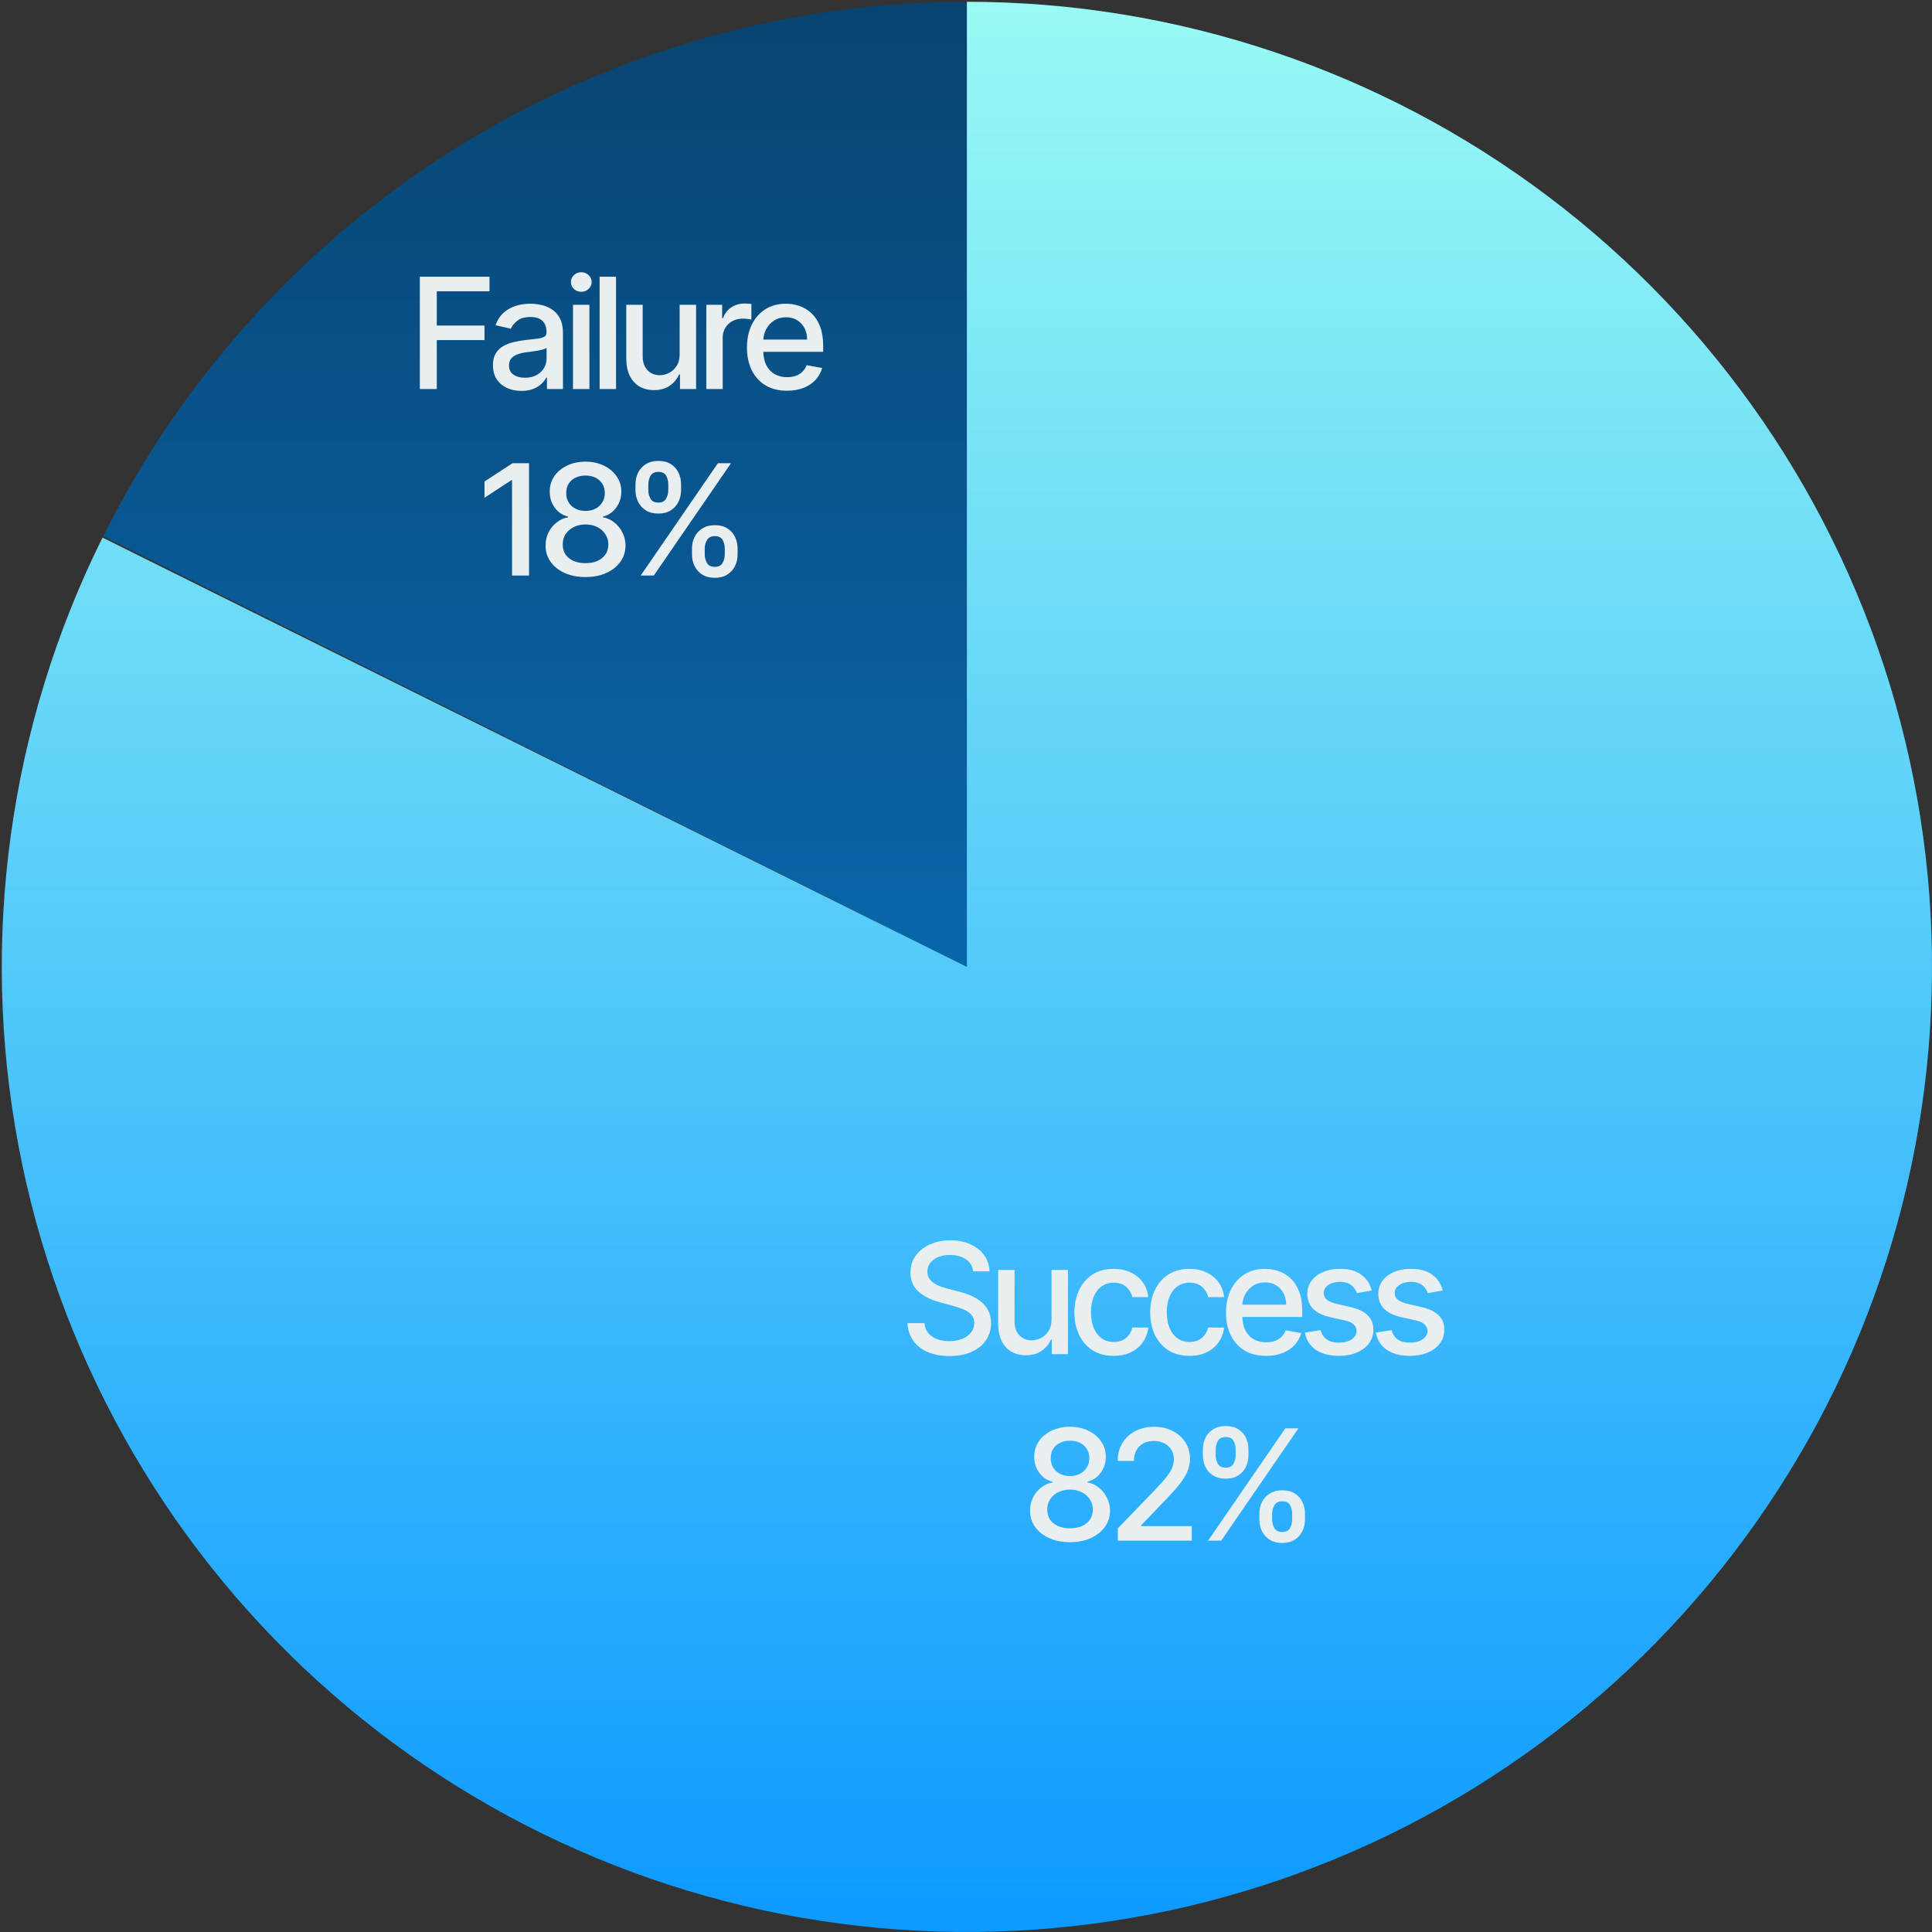 <svg width="259" height="259" viewBox="0 0 259 259" fill="none" xmlns="http://www.w3.org/2000/svg">
<rect x="0" y="0" width="259" height="259" fill="#333333" stroke="none"/>
<path d="M13.836 71.886C21.574 56.367 32.354 42.561 45.534 31.291C58.714 20.02 74.025 11.514 90.558 6.278C107.09 1.042 124.507 -0.817 141.772 0.812C159.037 2.441 175.799 7.524 191.06 15.759C206.322 23.994 219.772 35.214 230.612 48.751C241.452 62.288 249.459 77.865 254.159 94.558C258.858 111.251 260.154 128.719 257.969 145.922C255.784 163.126 250.162 179.715 241.439 194.703L129.62 129.62L13.836 71.886Z" fill="url(#paint0_linear_3415_20049)"/>
<path d="M129.618 0.238C157.753 0.238 185.12 9.409 207.574 26.361C230.028 43.313 246.344 67.121 254.05 94.18C261.756 121.238 260.433 150.071 250.28 176.309C240.126 202.548 221.697 224.761 197.785 239.584C173.872 254.407 145.779 261.032 117.763 258.454C89.748 255.876 63.335 244.236 42.529 225.299C21.723 206.361 7.657 181.157 2.463 153.506C-2.732 125.856 1.228 97.266 13.743 72.068L129.618 129.618V0.238Z" fill="url(#paint1_linear_3415_20049)"/>
<path d="M130.46 170.435C130.382 169.739 130.058 169.2 129.49 168.818C128.921 168.431 128.206 168.237 127.343 168.237C126.726 168.237 126.191 168.335 125.741 168.531C125.29 168.722 124.939 168.987 124.689 169.325C124.444 169.658 124.322 170.038 124.322 170.464C124.322 170.822 124.405 171.131 124.572 171.391C124.743 171.65 124.966 171.868 125.241 172.045C125.52 172.216 125.819 172.361 126.138 172.479C126.456 172.591 126.762 172.684 127.056 172.758L128.527 173.14C129.007 173.258 129.499 173.417 130.004 173.618C130.509 173.819 130.977 174.084 131.408 174.412C131.84 174.74 132.187 175.147 132.452 175.632C132.722 176.117 132.856 176.698 132.856 177.374C132.856 178.227 132.636 178.984 132.195 179.646C131.759 180.308 131.124 180.829 130.291 181.212C129.463 181.594 128.46 181.785 127.284 181.785C126.157 181.785 125.182 181.606 124.359 181.248C123.535 180.891 122.891 180.383 122.425 179.727C121.96 179.065 121.702 178.281 121.653 177.374H123.932C123.976 177.918 124.153 178.372 124.461 178.734C124.775 179.092 125.175 179.359 125.66 179.536C126.15 179.707 126.686 179.793 127.27 179.793C127.912 179.793 128.483 179.692 128.982 179.492C129.487 179.286 129.884 179.001 130.173 178.639C130.462 178.271 130.607 177.842 130.607 177.352C130.607 176.906 130.48 176.541 130.225 176.257C129.975 175.973 129.634 175.738 129.203 175.551C128.777 175.365 128.294 175.201 127.755 175.059L125.976 174.574C124.77 174.245 123.815 173.763 123.109 173.125C122.408 172.488 122.058 171.645 122.058 170.597C122.058 169.729 122.293 168.972 122.763 168.325C123.234 167.678 123.871 167.176 124.675 166.818C125.478 166.456 126.385 166.274 127.395 166.274C128.414 166.274 129.313 166.453 130.092 166.811C130.877 167.169 131.494 167.661 131.945 168.288C132.396 168.911 132.631 169.626 132.651 170.435H130.46ZM140.964 176.852V170.244H143.169V181.535H141.008V179.58H140.89C140.631 180.183 140.214 180.685 139.641 181.087C139.072 181.484 138.364 181.682 137.516 181.682C136.791 181.682 136.149 181.523 135.59 181.204C135.036 180.881 134.6 180.403 134.282 179.771C133.968 179.139 133.811 178.357 133.811 177.426V170.244H136.009V177.161C136.009 177.931 136.222 178.543 136.649 178.999C137.075 179.455 137.629 179.683 138.31 179.683C138.722 179.683 139.131 179.58 139.538 179.374C139.949 179.168 140.29 178.857 140.56 178.44C140.834 178.024 140.969 177.494 140.964 176.852ZM149.295 181.763C148.203 181.763 147.262 181.516 146.473 181.021C145.688 180.521 145.086 179.832 144.664 178.955C144.243 178.078 144.032 177.073 144.032 175.941C144.032 174.794 144.248 173.782 144.679 172.905C145.11 172.023 145.718 171.334 146.502 170.839C147.286 170.344 148.21 170.097 149.273 170.097C150.131 170.097 150.896 170.256 151.567 170.575C152.238 170.888 152.78 171.329 153.192 171.898C153.608 172.466 153.856 173.13 153.934 173.89H151.795C151.677 173.361 151.408 172.905 150.986 172.523C150.57 172.14 150.011 171.949 149.31 171.949C148.698 171.949 148.161 172.111 147.7 172.434C147.244 172.753 146.889 173.209 146.634 173.802C146.38 174.39 146.252 175.086 146.252 175.889C146.252 176.713 146.377 177.423 146.627 178.021C146.877 178.619 147.23 179.082 147.686 179.411C148.146 179.739 148.688 179.903 149.31 179.903C149.727 179.903 150.104 179.827 150.442 179.675C150.785 179.518 151.072 179.296 151.302 179.006C151.538 178.717 151.702 178.369 151.795 177.963H153.934C153.856 178.693 153.618 179.345 153.221 179.918C152.824 180.491 152.292 180.942 151.626 181.271C150.964 181.599 150.187 181.763 149.295 181.763ZM159.458 181.763C158.365 181.763 157.424 181.516 156.635 181.021C155.851 180.521 155.248 179.832 154.826 178.955C154.405 178.078 154.194 177.073 154.194 175.941C154.194 174.794 154.41 173.782 154.841 172.905C155.272 172.023 155.88 171.334 156.664 170.839C157.448 170.344 158.372 170.097 159.435 170.097C160.293 170.097 161.058 170.256 161.729 170.575C162.4 170.888 162.942 171.329 163.354 171.898C163.77 172.466 164.018 173.13 164.096 173.89H161.957C161.839 173.361 161.57 172.905 161.148 172.523C160.732 172.14 160.173 171.949 159.472 171.949C158.86 171.949 158.323 172.111 157.862 172.434C157.407 172.753 157.051 173.209 156.796 173.802C156.542 174.39 156.414 175.086 156.414 175.889C156.414 176.713 156.539 177.423 156.789 178.021C157.039 178.619 157.392 179.082 157.848 179.411C158.308 179.739 158.85 179.903 159.472 179.903C159.889 179.903 160.266 179.827 160.604 179.675C160.947 179.518 161.234 179.296 161.464 179.006C161.7 178.717 161.864 178.369 161.957 177.963H164.096C164.018 178.693 163.78 179.345 163.383 179.918C162.986 180.491 162.454 180.942 161.788 181.271C161.126 181.599 160.349 181.763 159.458 181.763ZM169.73 181.763C168.617 181.763 167.659 181.525 166.856 181.05C166.057 180.57 165.439 179.896 165.003 179.028C164.572 178.156 164.356 177.134 164.356 175.963C164.356 174.806 164.572 173.787 165.003 172.905C165.439 172.023 166.047 171.334 166.826 170.839C167.61 170.344 168.527 170.097 169.575 170.097C170.213 170.097 170.83 170.202 171.428 170.413C172.026 170.624 172.562 170.954 173.038 171.405C173.513 171.856 173.888 172.442 174.163 173.162C174.437 173.878 174.574 174.748 174.574 175.772V176.551H165.598V174.904H172.42C172.42 174.326 172.303 173.814 172.067 173.368C171.832 172.917 171.501 172.562 171.075 172.302C170.654 172.042 170.159 171.913 169.59 171.913C168.973 171.913 168.434 172.064 167.973 172.368C167.517 172.667 167.164 173.059 166.914 173.544C166.669 174.025 166.547 174.547 166.547 175.11V176.397C166.547 177.151 166.679 177.793 166.944 178.323C167.213 178.852 167.588 179.256 168.068 179.536C168.549 179.81 169.11 179.947 169.752 179.947C170.168 179.947 170.548 179.889 170.891 179.771C171.234 179.648 171.531 179.467 171.781 179.227C172.031 178.987 172.222 178.69 172.354 178.337L174.435 178.712C174.268 179.325 173.969 179.862 173.538 180.322C173.111 180.778 172.575 181.133 171.928 181.388C171.286 181.638 170.553 181.763 169.73 181.763ZM183.891 173L181.899 173.353C181.815 173.098 181.683 172.856 181.502 172.626C181.325 172.395 181.085 172.207 180.781 172.06C180.478 171.913 180.098 171.839 179.642 171.839C179.02 171.839 178.5 171.979 178.083 172.258C177.667 172.532 177.459 172.888 177.459 173.324C177.459 173.701 177.598 174.005 177.878 174.235C178.157 174.466 178.608 174.654 179.23 174.802L181.024 175.213C182.063 175.453 182.837 175.823 183.347 176.323C183.857 176.823 184.111 177.472 184.111 178.271C184.111 178.948 183.915 179.55 183.523 180.08C183.136 180.604 182.595 181.016 181.899 181.315C181.208 181.614 180.406 181.763 179.495 181.763C178.231 181.763 177.199 181.493 176.4 180.954C175.601 180.41 175.111 179.639 174.93 178.639L177.054 178.315C177.187 178.869 177.459 179.288 177.87 179.572C178.282 179.852 178.819 179.991 179.48 179.991C180.201 179.991 180.776 179.842 181.208 179.543C181.639 179.239 181.855 178.869 181.855 178.433C181.855 178.08 181.722 177.784 181.458 177.543C181.198 177.303 180.799 177.122 180.259 177L178.348 176.58C177.294 176.34 176.515 175.958 176.01 175.434C175.511 174.909 175.261 174.245 175.261 173.442C175.261 172.775 175.447 172.192 175.819 171.692C176.192 171.192 176.706 170.802 177.363 170.523C178.02 170.239 178.772 170.097 179.62 170.097C180.84 170.097 181.801 170.361 182.502 170.891C183.202 171.415 183.665 172.118 183.891 173ZM193.406 173L191.414 173.353C191.331 173.098 191.198 172.856 191.017 172.626C190.84 172.395 190.6 172.207 190.297 172.06C189.993 171.913 189.613 171.839 189.157 171.839C188.535 171.839 188.015 171.979 187.599 172.258C187.182 172.532 186.974 172.888 186.974 173.324C186.974 173.701 187.113 174.005 187.393 174.235C187.672 174.466 188.123 174.654 188.745 174.802L190.539 175.213C191.578 175.453 192.352 175.823 192.862 176.323C193.372 176.823 193.627 177.472 193.627 178.271C193.627 178.948 193.431 179.55 193.038 180.08C192.651 180.604 192.11 181.016 191.414 181.315C190.723 181.614 189.922 181.763 189.01 181.763C187.746 181.763 186.714 181.493 185.915 180.954C185.116 180.41 184.626 179.639 184.445 178.639L186.569 178.315C186.702 178.869 186.974 179.288 187.385 179.572C187.797 179.852 188.334 179.991 188.995 179.991C189.716 179.991 190.292 179.842 190.723 179.543C191.154 179.239 191.37 178.869 191.37 178.433C191.37 178.08 191.237 177.784 190.973 177.543C190.713 177.303 190.314 177.122 189.775 177L187.863 176.58C186.81 176.34 186.03 175.958 185.526 175.434C185.026 174.909 184.776 174.245 184.776 173.442C184.776 172.775 184.962 172.192 185.334 171.692C185.707 171.192 186.222 170.802 186.878 170.523C187.535 170.239 188.287 170.097 189.135 170.097C190.355 170.097 191.316 170.361 192.017 170.891C192.717 171.415 193.181 172.118 193.406 173ZM143.448 206.741C142.394 206.741 141.463 206.56 140.655 206.197C139.851 205.834 139.221 205.334 138.765 204.697C138.31 204.06 138.084 203.335 138.089 202.521C138.084 201.884 138.214 201.299 138.479 200.765C138.748 200.225 139.113 199.777 139.574 199.419C140.035 199.057 140.549 198.826 141.118 198.728V198.64C140.368 198.459 139.768 198.057 139.317 197.434C138.866 196.812 138.643 196.097 138.648 195.288C138.643 194.518 138.846 193.832 139.258 193.23C139.675 192.622 140.245 192.144 140.971 191.796C141.696 191.448 142.522 191.274 143.448 191.274C144.365 191.274 145.183 191.451 145.903 191.803C146.629 192.151 147.2 192.629 147.616 193.237C148.033 193.84 148.243 194.523 148.248 195.288C148.243 196.097 148.013 196.812 147.557 197.434C147.102 198.057 146.509 198.459 145.778 198.64V198.728C146.342 198.826 146.849 199.057 147.3 199.419C147.756 199.777 148.119 200.225 148.388 200.765C148.663 201.299 148.802 201.884 148.807 202.521C148.802 203.335 148.572 204.06 148.116 204.697C147.66 205.334 147.028 205.834 146.219 206.197C145.416 206.56 144.492 206.741 143.448 206.741ZM143.448 204.881C144.07 204.881 144.61 204.778 145.065 204.572C145.521 204.362 145.874 204.07 146.124 203.698C146.374 203.32 146.501 202.879 146.506 202.374C146.501 201.85 146.364 201.387 146.095 200.985C145.83 200.583 145.47 200.267 145.014 200.037C144.558 199.806 144.036 199.691 143.448 199.691C142.855 199.691 142.328 199.806 141.868 200.037C141.407 200.267 141.044 200.583 140.78 200.985C140.515 201.387 140.385 201.85 140.39 202.374C140.385 202.879 140.505 203.32 140.75 203.698C141 204.07 141.355 204.362 141.816 204.572C142.277 204.778 142.821 204.881 143.448 204.881ZM143.448 197.876C143.948 197.876 144.391 197.775 144.779 197.574C145.166 197.373 145.47 197.094 145.69 196.736C145.916 196.378 146.031 195.959 146.036 195.479C146.031 195.009 145.918 194.597 145.698 194.244C145.482 193.891 145.181 193.619 144.793 193.428C144.406 193.232 143.958 193.134 143.448 193.134C142.929 193.134 142.473 193.232 142.081 193.428C141.694 193.619 141.392 193.891 141.177 194.244C140.961 194.597 140.856 195.009 140.86 195.479C140.856 195.959 140.963 196.378 141.184 196.736C141.404 197.094 141.708 197.373 142.095 197.574C142.488 197.775 142.938 197.876 143.448 197.876ZM149.857 206.535V204.889L154.952 199.61C155.496 199.037 155.944 198.535 156.297 198.103C156.655 197.667 156.922 197.253 157.098 196.861C157.275 196.469 157.363 196.052 157.363 195.611C157.363 195.111 157.245 194.68 157.01 194.318C156.775 193.95 156.454 193.668 156.047 193.472C155.64 193.271 155.182 193.171 154.672 193.171C154.133 193.171 153.663 193.281 153.261 193.502C152.859 193.722 152.55 194.033 152.335 194.435C152.119 194.837 152.011 195.308 152.011 195.847H149.843C149.843 194.93 150.053 194.129 150.475 193.443C150.896 192.757 151.475 192.225 152.21 191.848C152.945 191.465 153.78 191.274 154.716 191.274C155.662 191.274 156.495 191.463 157.216 191.84C157.941 192.213 158.507 192.722 158.914 193.369C159.321 194.011 159.524 194.737 159.524 195.545C159.524 196.104 159.419 196.65 159.208 197.185C159.002 197.719 158.642 198.314 158.127 198.971C157.613 199.623 156.897 200.414 155.981 201.345L152.989 204.477V204.587H159.767V206.535H149.857ZM168.828 203.712V202.918C168.828 202.35 168.946 201.83 169.181 201.36C169.421 200.885 169.769 200.505 170.225 200.221C170.685 199.931 171.242 199.787 171.893 199.787C172.56 199.787 173.119 199.929 173.569 200.213C174.02 200.497 174.361 200.877 174.591 201.353C174.826 201.828 174.944 202.35 174.944 202.918V203.712C174.944 204.281 174.826 204.803 174.591 205.278C174.356 205.749 174.01 206.128 173.555 206.418C173.104 206.702 172.55 206.844 171.893 206.844C171.232 206.844 170.673 206.702 170.217 206.418C169.762 206.128 169.416 205.749 169.181 205.278C168.946 204.803 168.828 204.281 168.828 203.712ZM170.541 202.918V203.712C170.541 204.134 170.641 204.516 170.842 204.859C171.043 205.202 171.393 205.374 171.893 205.374C172.388 205.374 172.734 205.202 172.93 204.859C173.126 204.516 173.224 204.134 173.224 203.712V202.918C173.224 202.497 173.128 202.115 172.937 201.772C172.751 201.429 172.403 201.257 171.893 201.257C171.403 201.257 171.055 201.429 170.849 201.772C170.644 202.115 170.541 202.497 170.541 202.918ZM161.256 195.097V194.303C161.256 193.734 161.374 193.212 161.609 192.737C161.849 192.262 162.197 191.882 162.653 191.598C163.114 191.313 163.67 191.171 164.322 191.171C164.988 191.171 165.547 191.313 165.998 191.598C166.449 191.882 166.789 192.262 167.02 192.737C167.25 193.212 167.365 193.734 167.365 194.303V195.097C167.365 195.665 167.247 196.187 167.012 196.663C166.782 197.133 166.439 197.513 165.983 197.802C165.532 198.086 164.978 198.228 164.322 198.228C163.655 198.228 163.094 198.086 162.638 197.802C162.187 197.513 161.844 197.133 161.609 196.663C161.374 196.187 161.256 195.665 161.256 195.097ZM162.976 194.303V195.097C162.976 195.518 163.074 195.901 163.27 196.244C163.471 196.587 163.822 196.758 164.322 196.758C164.812 196.758 165.155 196.587 165.351 196.244C165.552 195.901 165.652 195.518 165.652 195.097V194.303C165.652 193.881 165.557 193.499 165.366 193.156C165.174 192.813 164.826 192.642 164.322 192.642C163.832 192.642 163.484 192.813 163.278 193.156C163.077 193.499 162.976 193.881 162.976 194.303ZM161.955 206.535L172.305 191.48H174.062L163.712 206.535H161.955Z" fill="#E9EEF1"/>
<path d="M56.283 52.152V37.097H65.619V39.053H58.554V43.64H64.95V45.588H58.554V52.152H56.283ZM69.898 52.402C69.183 52.402 68.536 52.27 67.957 52.005C67.379 51.736 66.921 51.346 66.583 50.837C66.249 50.327 66.083 49.702 66.083 48.962C66.083 48.325 66.205 47.8 66.45 47.389C66.695 46.977 67.026 46.651 67.443 46.411C67.859 46.171 68.325 45.99 68.84 45.867C69.354 45.745 69.878 45.651 70.413 45.588C71.089 45.509 71.638 45.446 72.059 45.397C72.481 45.343 72.787 45.257 72.978 45.139C73.169 45.022 73.265 44.831 73.265 44.566V44.514C73.265 43.873 73.084 43.375 72.721 43.022C72.363 42.669 71.829 42.493 71.118 42.493C70.378 42.493 69.795 42.657 69.369 42.986C68.947 43.309 68.656 43.669 68.494 44.066L66.428 43.596C66.673 42.91 67.031 42.356 67.502 41.934C67.977 41.508 68.523 41.199 69.141 41.008C69.758 40.812 70.408 40.714 71.089 40.714C71.54 40.714 72.018 40.768 72.522 40.876C73.032 40.979 73.507 41.17 73.948 41.449C74.394 41.728 74.76 42.128 75.044 42.647C75.328 43.162 75.47 43.831 75.47 44.654V52.152H73.324V50.609H73.236C73.093 50.893 72.88 51.172 72.596 51.447C72.312 51.721 71.947 51.949 71.501 52.13C71.055 52.312 70.52 52.402 69.898 52.402ZM70.376 50.638C70.984 50.638 71.503 50.518 71.934 50.278C72.371 50.038 72.701 49.724 72.927 49.337C73.157 48.945 73.272 48.526 73.272 48.08V46.624C73.194 46.703 73.042 46.776 72.816 46.845C72.596 46.908 72.344 46.965 72.059 47.014C71.775 47.058 71.498 47.1 71.229 47.139C70.959 47.173 70.734 47.203 70.552 47.227C70.126 47.281 69.736 47.372 69.383 47.499C69.035 47.627 68.756 47.81 68.545 48.05C68.34 48.286 68.237 48.599 68.237 48.991C68.237 49.535 68.438 49.947 68.84 50.226C69.241 50.501 69.754 50.638 70.376 50.638ZM76.815 52.152V40.861H79.013V52.152H76.815ZM77.925 39.119C77.542 39.119 77.214 38.991 76.939 38.736C76.67 38.477 76.535 38.168 76.535 37.81C76.535 37.448 76.67 37.139 76.939 36.884C77.214 36.624 77.542 36.494 77.925 36.494C78.307 36.494 78.633 36.624 78.902 36.884C79.177 37.139 79.314 37.448 79.314 37.81C79.314 38.168 79.177 38.477 78.902 38.736C78.633 38.991 78.307 39.119 77.925 39.119ZM82.584 37.097V52.152H80.386V37.097H82.584ZM91.111 47.47V40.861H93.316V52.152H91.155V50.197H91.037C90.778 50.8 90.361 51.302 89.787 51.704C89.219 52.101 88.511 52.299 87.663 52.299C86.938 52.299 86.296 52.14 85.737 51.822C85.183 51.498 84.747 51.02 84.428 50.388C84.115 49.756 83.958 48.974 83.958 48.043V40.861H86.156V47.778C86.156 48.548 86.369 49.16 86.796 49.616C87.222 50.072 87.776 50.3 88.457 50.3C88.869 50.3 89.278 50.197 89.685 49.991C90.096 49.785 90.437 49.474 90.706 49.057C90.981 48.641 91.116 48.112 91.111 47.47ZM94.686 52.152V40.861H96.811V42.655H96.928C97.134 42.047 97.497 41.569 98.016 41.221C98.541 40.868 99.134 40.692 99.795 40.692C99.932 40.692 100.094 40.697 100.28 40.707C100.471 40.716 100.621 40.729 100.729 40.743V42.846C100.641 42.821 100.484 42.794 100.258 42.765C100.033 42.731 99.807 42.714 99.582 42.714C99.062 42.714 98.599 42.824 98.193 43.044C97.791 43.26 97.472 43.561 97.237 43.949C97.002 44.331 96.884 44.767 96.884 45.257V52.152H94.686ZM105.51 52.38C104.397 52.38 103.439 52.142 102.636 51.667C101.837 51.187 101.219 50.513 100.783 49.646C100.352 48.773 100.136 47.752 100.136 46.58C100.136 45.424 100.352 44.404 100.783 43.522C101.219 42.64 101.827 41.951 102.606 41.456C103.39 40.962 104.307 40.714 105.355 40.714C105.993 40.714 106.61 40.819 107.208 41.03C107.806 41.241 108.342 41.572 108.818 42.023C109.293 42.473 109.668 43.059 109.943 43.779C110.217 44.495 110.354 45.365 110.354 46.389V47.168H101.378V45.522H108.2C108.2 44.943 108.083 44.431 107.847 43.985C107.612 43.534 107.281 43.179 106.855 42.919C106.434 42.66 105.939 42.53 105.37 42.53C104.753 42.53 104.214 42.682 103.753 42.986C103.297 43.284 102.944 43.676 102.694 44.162C102.449 44.642 102.327 45.164 102.327 45.727V47.014C102.327 47.769 102.459 48.411 102.724 48.94C102.993 49.469 103.368 49.873 103.848 50.153C104.329 50.427 104.89 50.565 105.532 50.565C105.948 50.565 106.328 50.506 106.671 50.388C107.014 50.266 107.311 50.084 107.561 49.844C107.811 49.604 108.002 49.307 108.134 48.955L110.215 49.33C110.048 49.942 109.749 50.479 109.318 50.939C108.891 51.395 108.355 51.751 107.708 52.005C107.066 52.255 106.333 52.38 105.51 52.38ZM70.92 62.097V77.152H68.641V64.376H68.553L64.951 66.728V64.552L68.708 62.097H70.92ZM78.497 77.358C77.443 77.358 76.512 77.177 75.703 76.814C74.9 76.451 74.27 75.952 73.814 75.315C73.358 74.677 73.133 73.952 73.138 73.139C73.133 72.501 73.263 71.916 73.527 71.382C73.797 70.843 74.162 70.394 74.623 70.036C75.083 69.674 75.598 69.443 76.166 69.345V69.257C75.416 69.076 74.816 68.674 74.365 68.052C73.914 67.429 73.691 66.714 73.696 65.905C73.691 65.136 73.895 64.45 74.306 63.847C74.723 63.239 75.294 62.761 76.019 62.413C76.745 62.065 77.57 61.891 78.497 61.891C79.413 61.891 80.231 62.068 80.952 62.421C81.677 62.769 82.248 63.246 82.665 63.854C83.081 64.457 83.292 65.141 83.297 65.905C83.292 66.714 83.062 67.429 82.606 68.052C82.15 68.674 81.557 69.076 80.827 69.257V69.345C81.391 69.443 81.898 69.674 82.349 70.036C82.804 70.394 83.167 70.843 83.437 71.382C83.711 71.916 83.851 72.501 83.856 73.139C83.851 73.952 83.62 74.677 83.165 75.315C82.709 75.952 82.077 76.451 81.268 76.814C80.464 77.177 79.54 77.358 78.497 77.358ZM78.497 75.498C79.119 75.498 79.658 75.395 80.114 75.19C80.57 74.979 80.922 74.687 81.172 74.315C81.422 73.937 81.55 73.496 81.555 72.992C81.55 72.467 81.413 72.004 81.143 71.602C80.878 71.2 80.518 70.884 80.062 70.654C79.607 70.424 79.085 70.308 78.497 70.308C77.904 70.308 77.377 70.424 76.916 70.654C76.456 70.884 76.093 71.2 75.828 71.602C75.564 72.004 75.434 72.467 75.439 72.992C75.434 73.496 75.554 73.937 75.799 74.315C76.049 74.687 76.404 74.979 76.865 75.19C77.325 75.395 77.869 75.498 78.497 75.498ZM78.497 68.493C78.996 68.493 79.44 68.392 79.827 68.191C80.214 67.99 80.518 67.711 80.739 67.353C80.964 66.996 81.079 66.576 81.084 66.096C81.079 65.626 80.967 65.214 80.746 64.861C80.53 64.508 80.229 64.236 79.842 64.045C79.455 63.849 79.006 63.751 78.497 63.751C77.977 63.751 77.521 63.849 77.129 64.045C76.742 64.236 76.441 64.508 76.225 64.861C76.01 65.214 75.904 65.626 75.909 66.096C75.904 66.576 76.012 66.996 76.233 67.353C76.453 67.711 76.757 67.99 77.144 68.191C77.536 68.392 77.987 68.493 78.497 68.493ZM92.764 74.329V73.536C92.764 72.967 92.882 72.448 93.117 71.977C93.357 71.502 93.705 71.122 94.161 70.838C94.622 70.549 95.178 70.404 95.83 70.404C96.496 70.404 97.055 70.546 97.506 70.83C97.957 71.115 98.297 71.494 98.528 71.97C98.763 72.445 98.88 72.967 98.88 73.536V74.329C98.88 74.898 98.763 75.42 98.528 75.895C98.292 76.366 97.947 76.746 97.491 77.035C97.04 77.319 96.486 77.461 95.83 77.461C95.168 77.461 94.609 77.319 94.154 77.035C93.698 76.746 93.352 76.366 93.117 75.895C92.882 75.42 92.764 74.898 92.764 74.329ZM94.477 73.536V74.329C94.477 74.751 94.578 75.133 94.778 75.476C94.979 75.819 95.33 75.991 95.83 75.991C96.325 75.991 96.67 75.819 96.866 75.476C97.062 75.133 97.16 74.751 97.16 74.329V73.536C97.16 73.114 97.065 72.732 96.874 72.389C96.687 72.046 96.339 71.874 95.83 71.874C95.34 71.874 94.992 72.046 94.786 72.389C94.58 72.732 94.477 73.114 94.477 73.536ZM85.193 65.714V64.92C85.193 64.352 85.31 63.83 85.546 63.354C85.786 62.879 86.133 62.499 86.589 62.215C87.05 61.931 87.606 61.788 88.258 61.788C88.924 61.788 89.483 61.931 89.934 62.215C90.385 62.499 90.726 62.879 90.956 63.354C91.186 63.83 91.301 64.352 91.301 64.92V65.714C91.301 66.282 91.184 66.804 90.948 67.28C90.718 67.75 90.375 68.13 89.919 68.419C89.469 68.703 88.915 68.846 88.258 68.846C87.591 68.846 87.03 68.703 86.575 68.419C86.124 68.13 85.781 67.75 85.546 67.28C85.31 66.804 85.193 66.282 85.193 65.714ZM86.913 64.92V65.714C86.913 66.135 87.011 66.518 87.207 66.861C87.408 67.204 87.758 67.375 88.258 67.375C88.748 67.375 89.091 67.204 89.287 66.861C89.488 66.518 89.589 66.135 89.589 65.714V64.92C89.589 64.499 89.493 64.116 89.302 63.773C89.111 63.43 88.763 63.259 88.258 63.259C87.768 63.259 87.42 63.43 87.214 63.773C87.013 64.116 86.913 64.499 86.913 64.92ZM85.891 77.152L96.241 62.097H97.998L87.648 77.152H85.891Z" fill="#E9EEF1"/>
<defs>
<linearGradient id="paint0_linear_3415_20049" x1="129.62" y1="259" x2="129.62" y2="0.24" gradientUnits="userSpaceOnUse">
<stop stop-color="#0B88E5"/>
<stop offset="1" stop-color="#084471"/>
</linearGradient>
<linearGradient id="paint1_linear_3415_20049" x1="129.618" y1="0.238" x2="129.618" y2="258.998" gradientUnits="userSpaceOnUse">
<stop stop-color="#99FAF4"/>
<stop offset="1" stop-color="#0D99FF"/>
</linearGradient>
</defs>
</svg>
